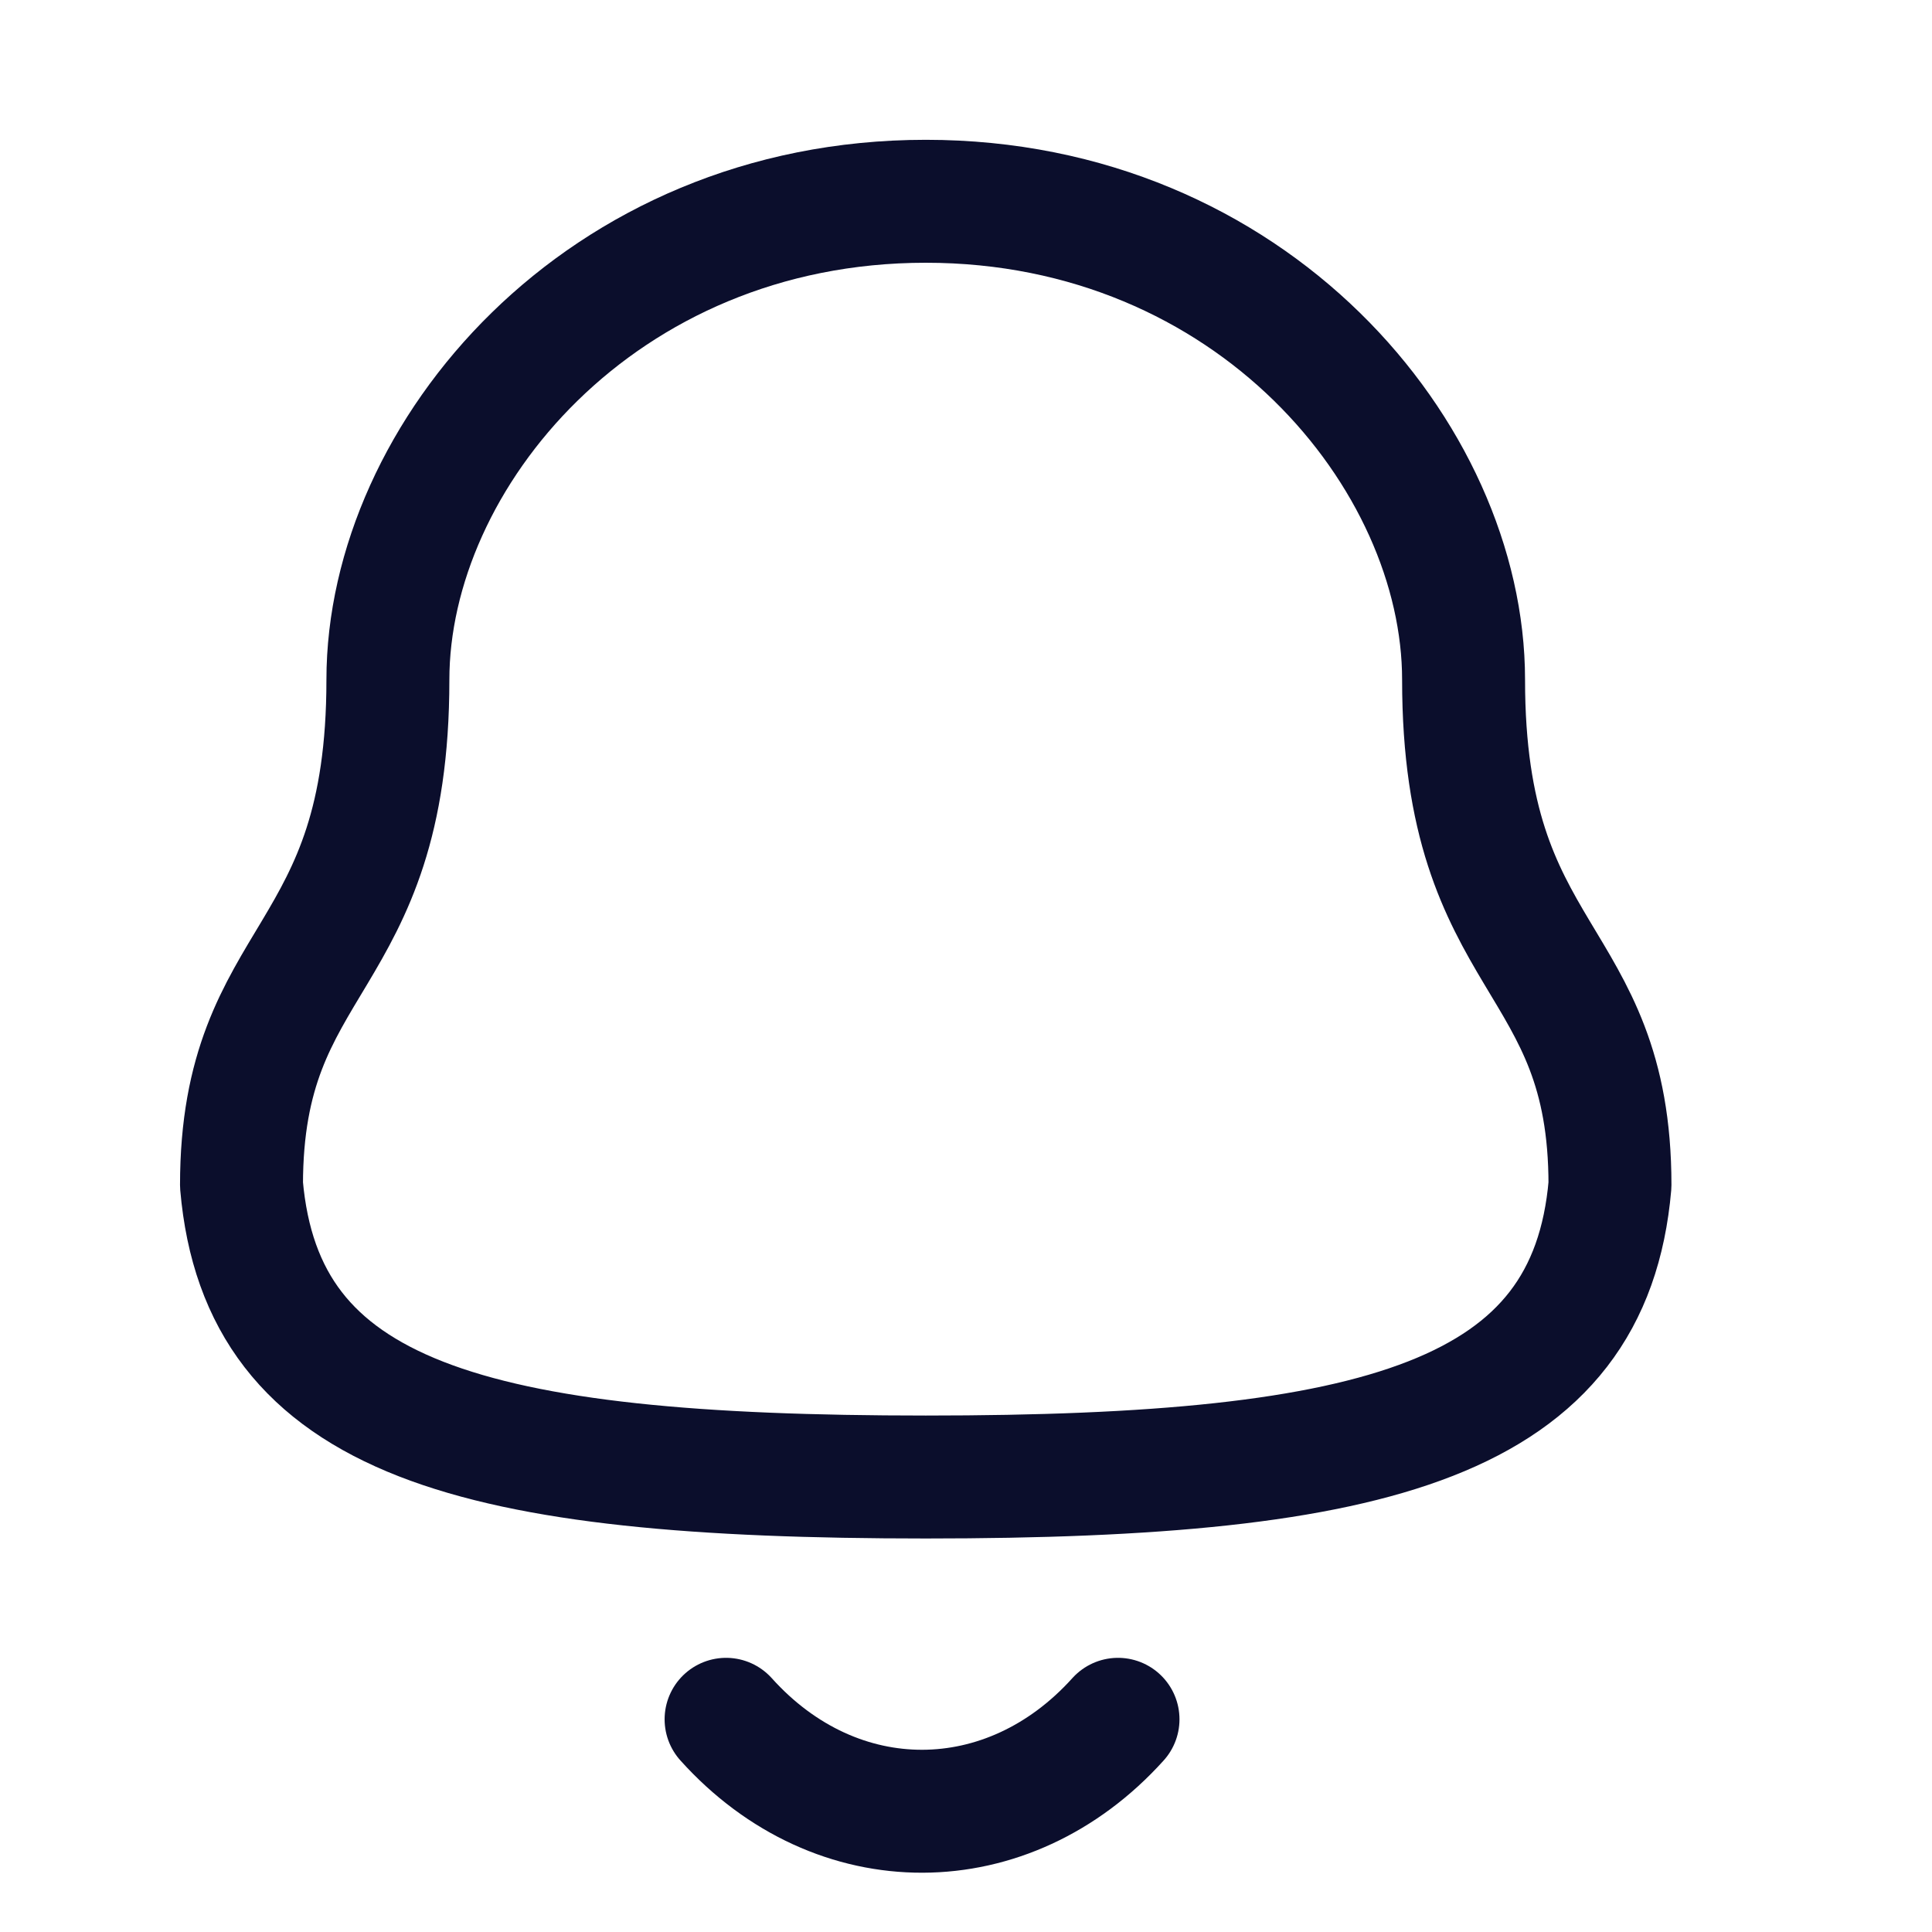 <svg width="22" height="22" viewBox="0 0 22 22" fill="none" xmlns="http://www.w3.org/2000/svg">
<path d="M12.731 19.578C11.481 20.966 9.53 20.982 8.268 19.578M10.542 16.819C15.711 16.819 18.102 16.155 18.333 13.494C18.333 10.834 16.666 11.005 16.666 7.741C16.666 5.192 14.25 2.292 10.542 2.292C6.834 2.292 4.417 5.192 4.417 7.741C4.417 11.005 2.75 10.834 2.75 13.494C2.982 16.166 5.373 16.819 10.542 16.819Z" stroke="#0B0E2C" stroke-width="1.4" stroke-linecap="round" stroke-linejoin="round"/>
</svg>
